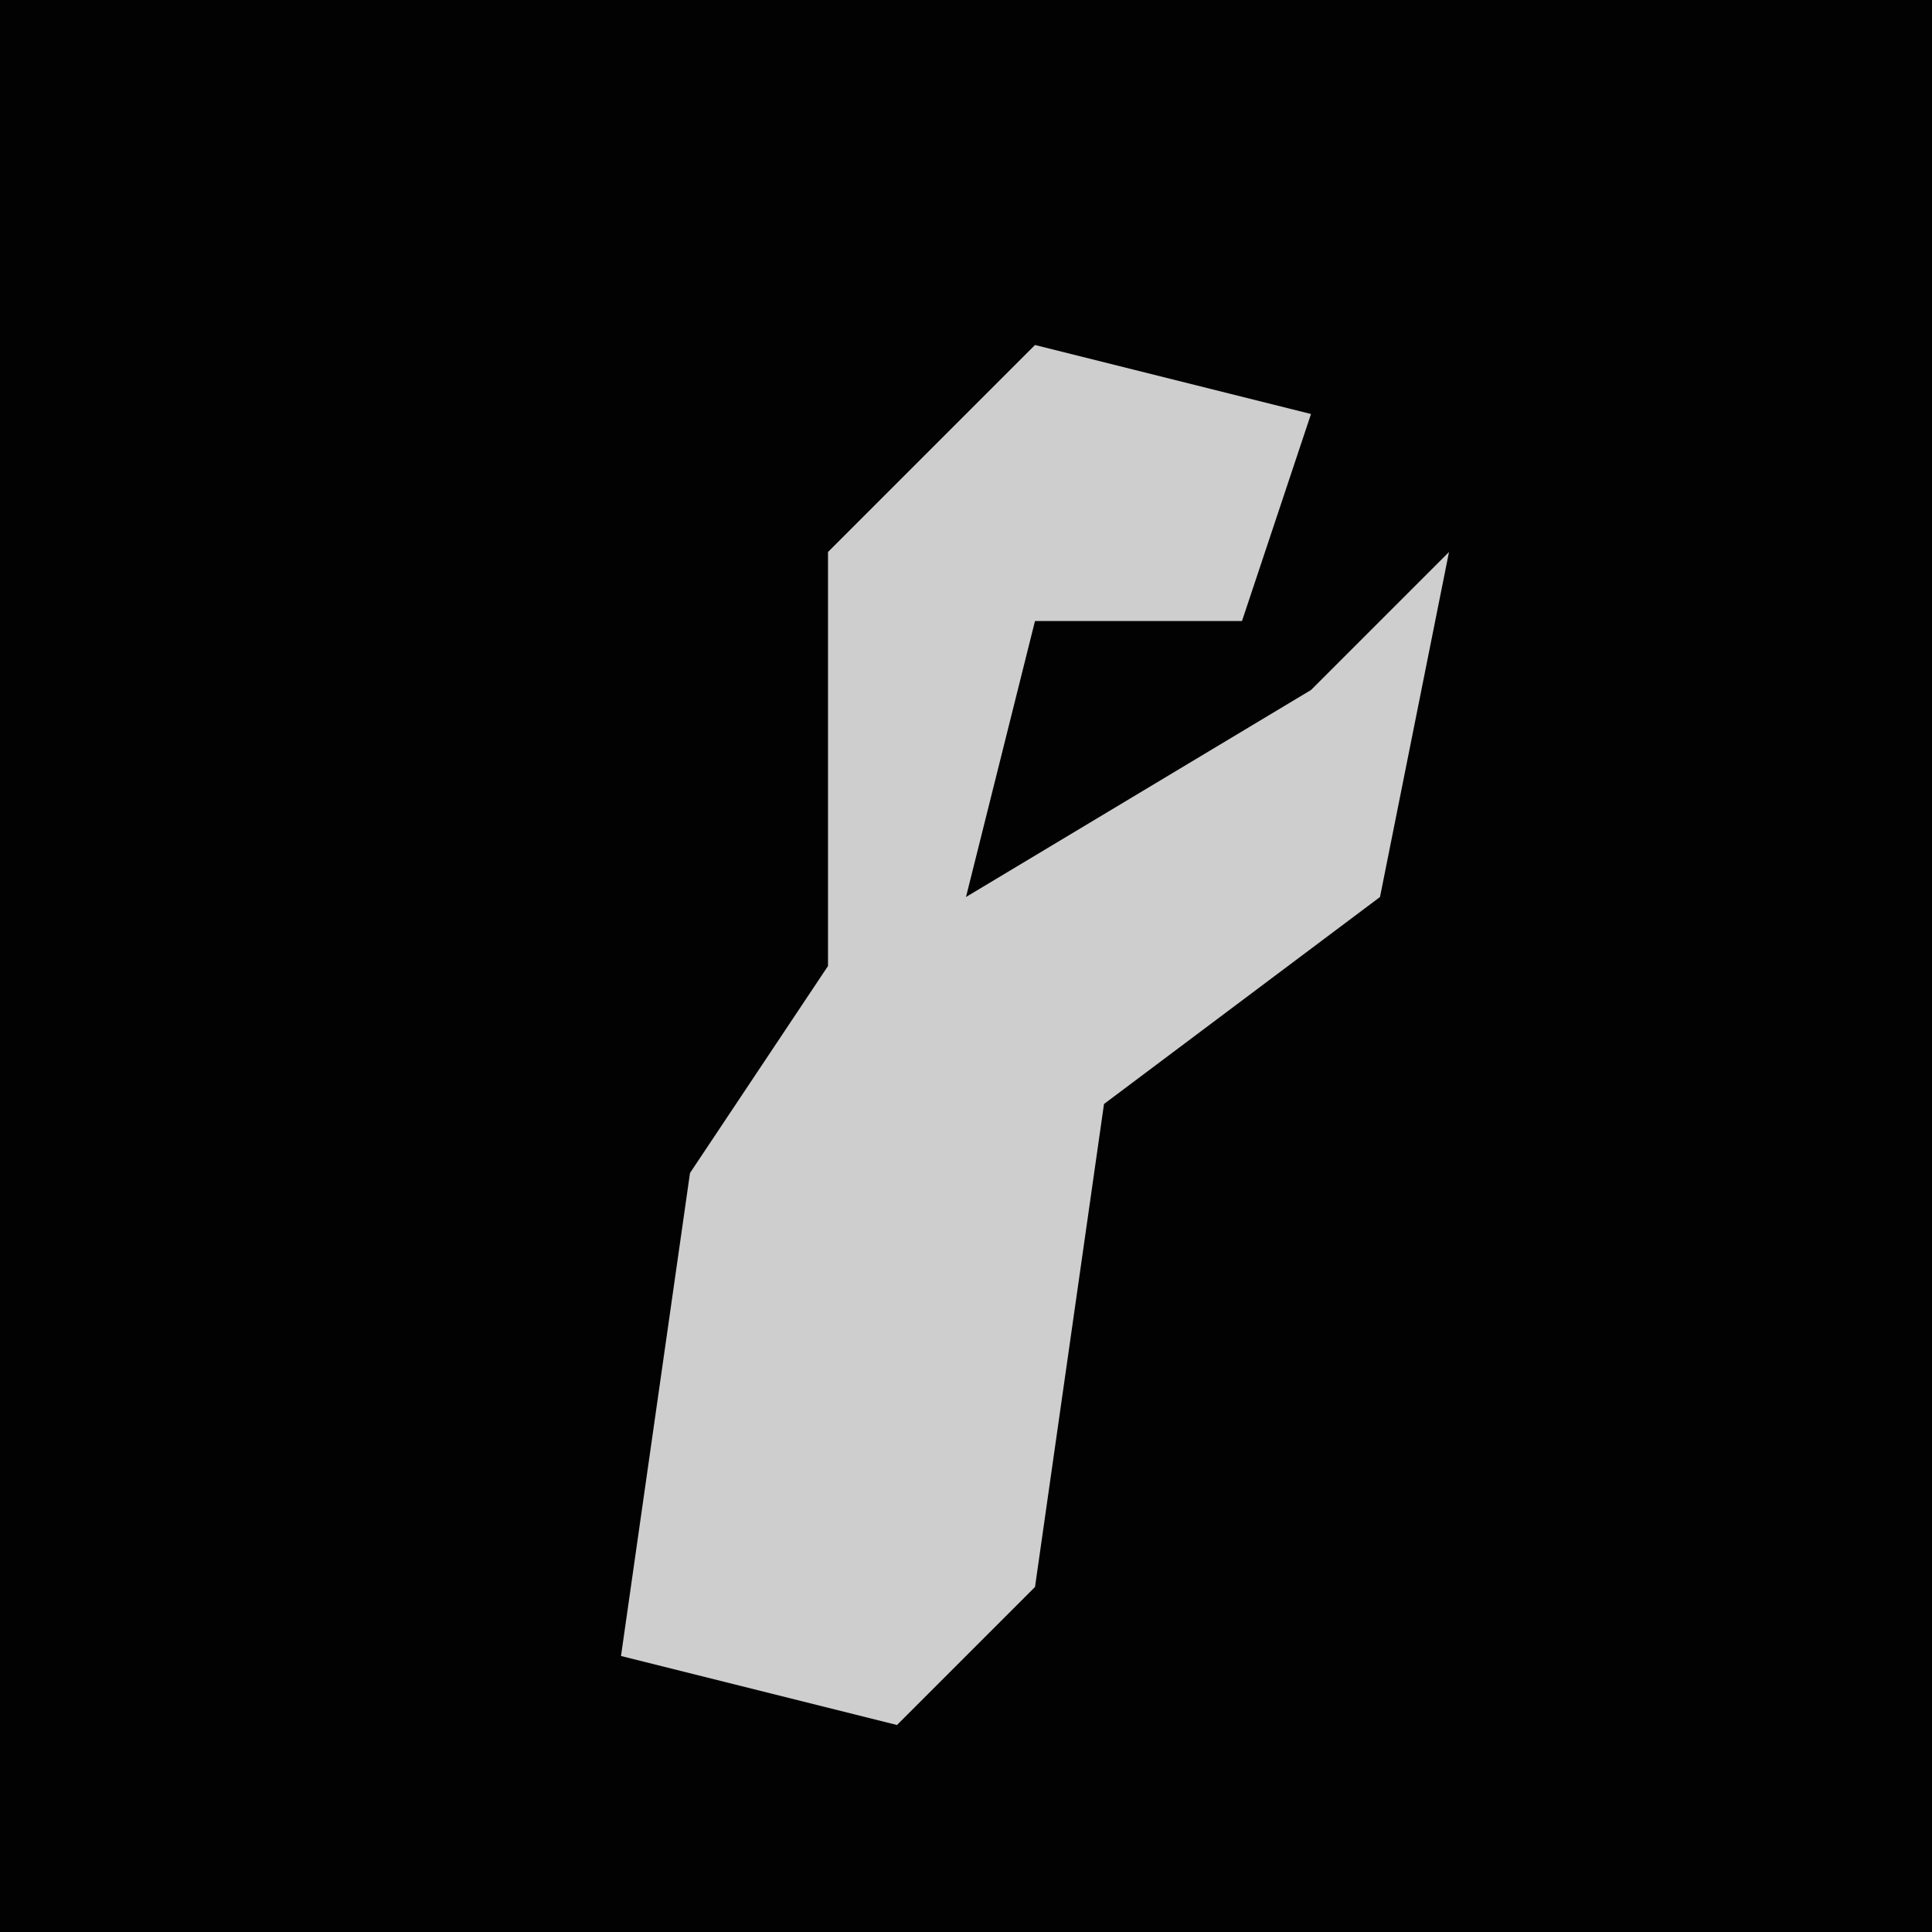<?xml version="1.0" encoding="UTF-8"?>
<svg version="1.1" xmlns="http://www.w3.org/2000/svg" width="28" height="28">
<path d="M0,0 L28,0 L28,28 L0,28 Z " fill="#020202" transform="translate(0,0)"/>
<path d="M0,0 L4,1 L3,4 L0,4 L-1,8 L4,5 L6,3 L5,8 L1,11 L0,18 L-2,20 L-6,19 L-5,12 L-3,9 L-3,3 Z " fill="#CECECE" transform="translate(15,5)"/>
</svg>
